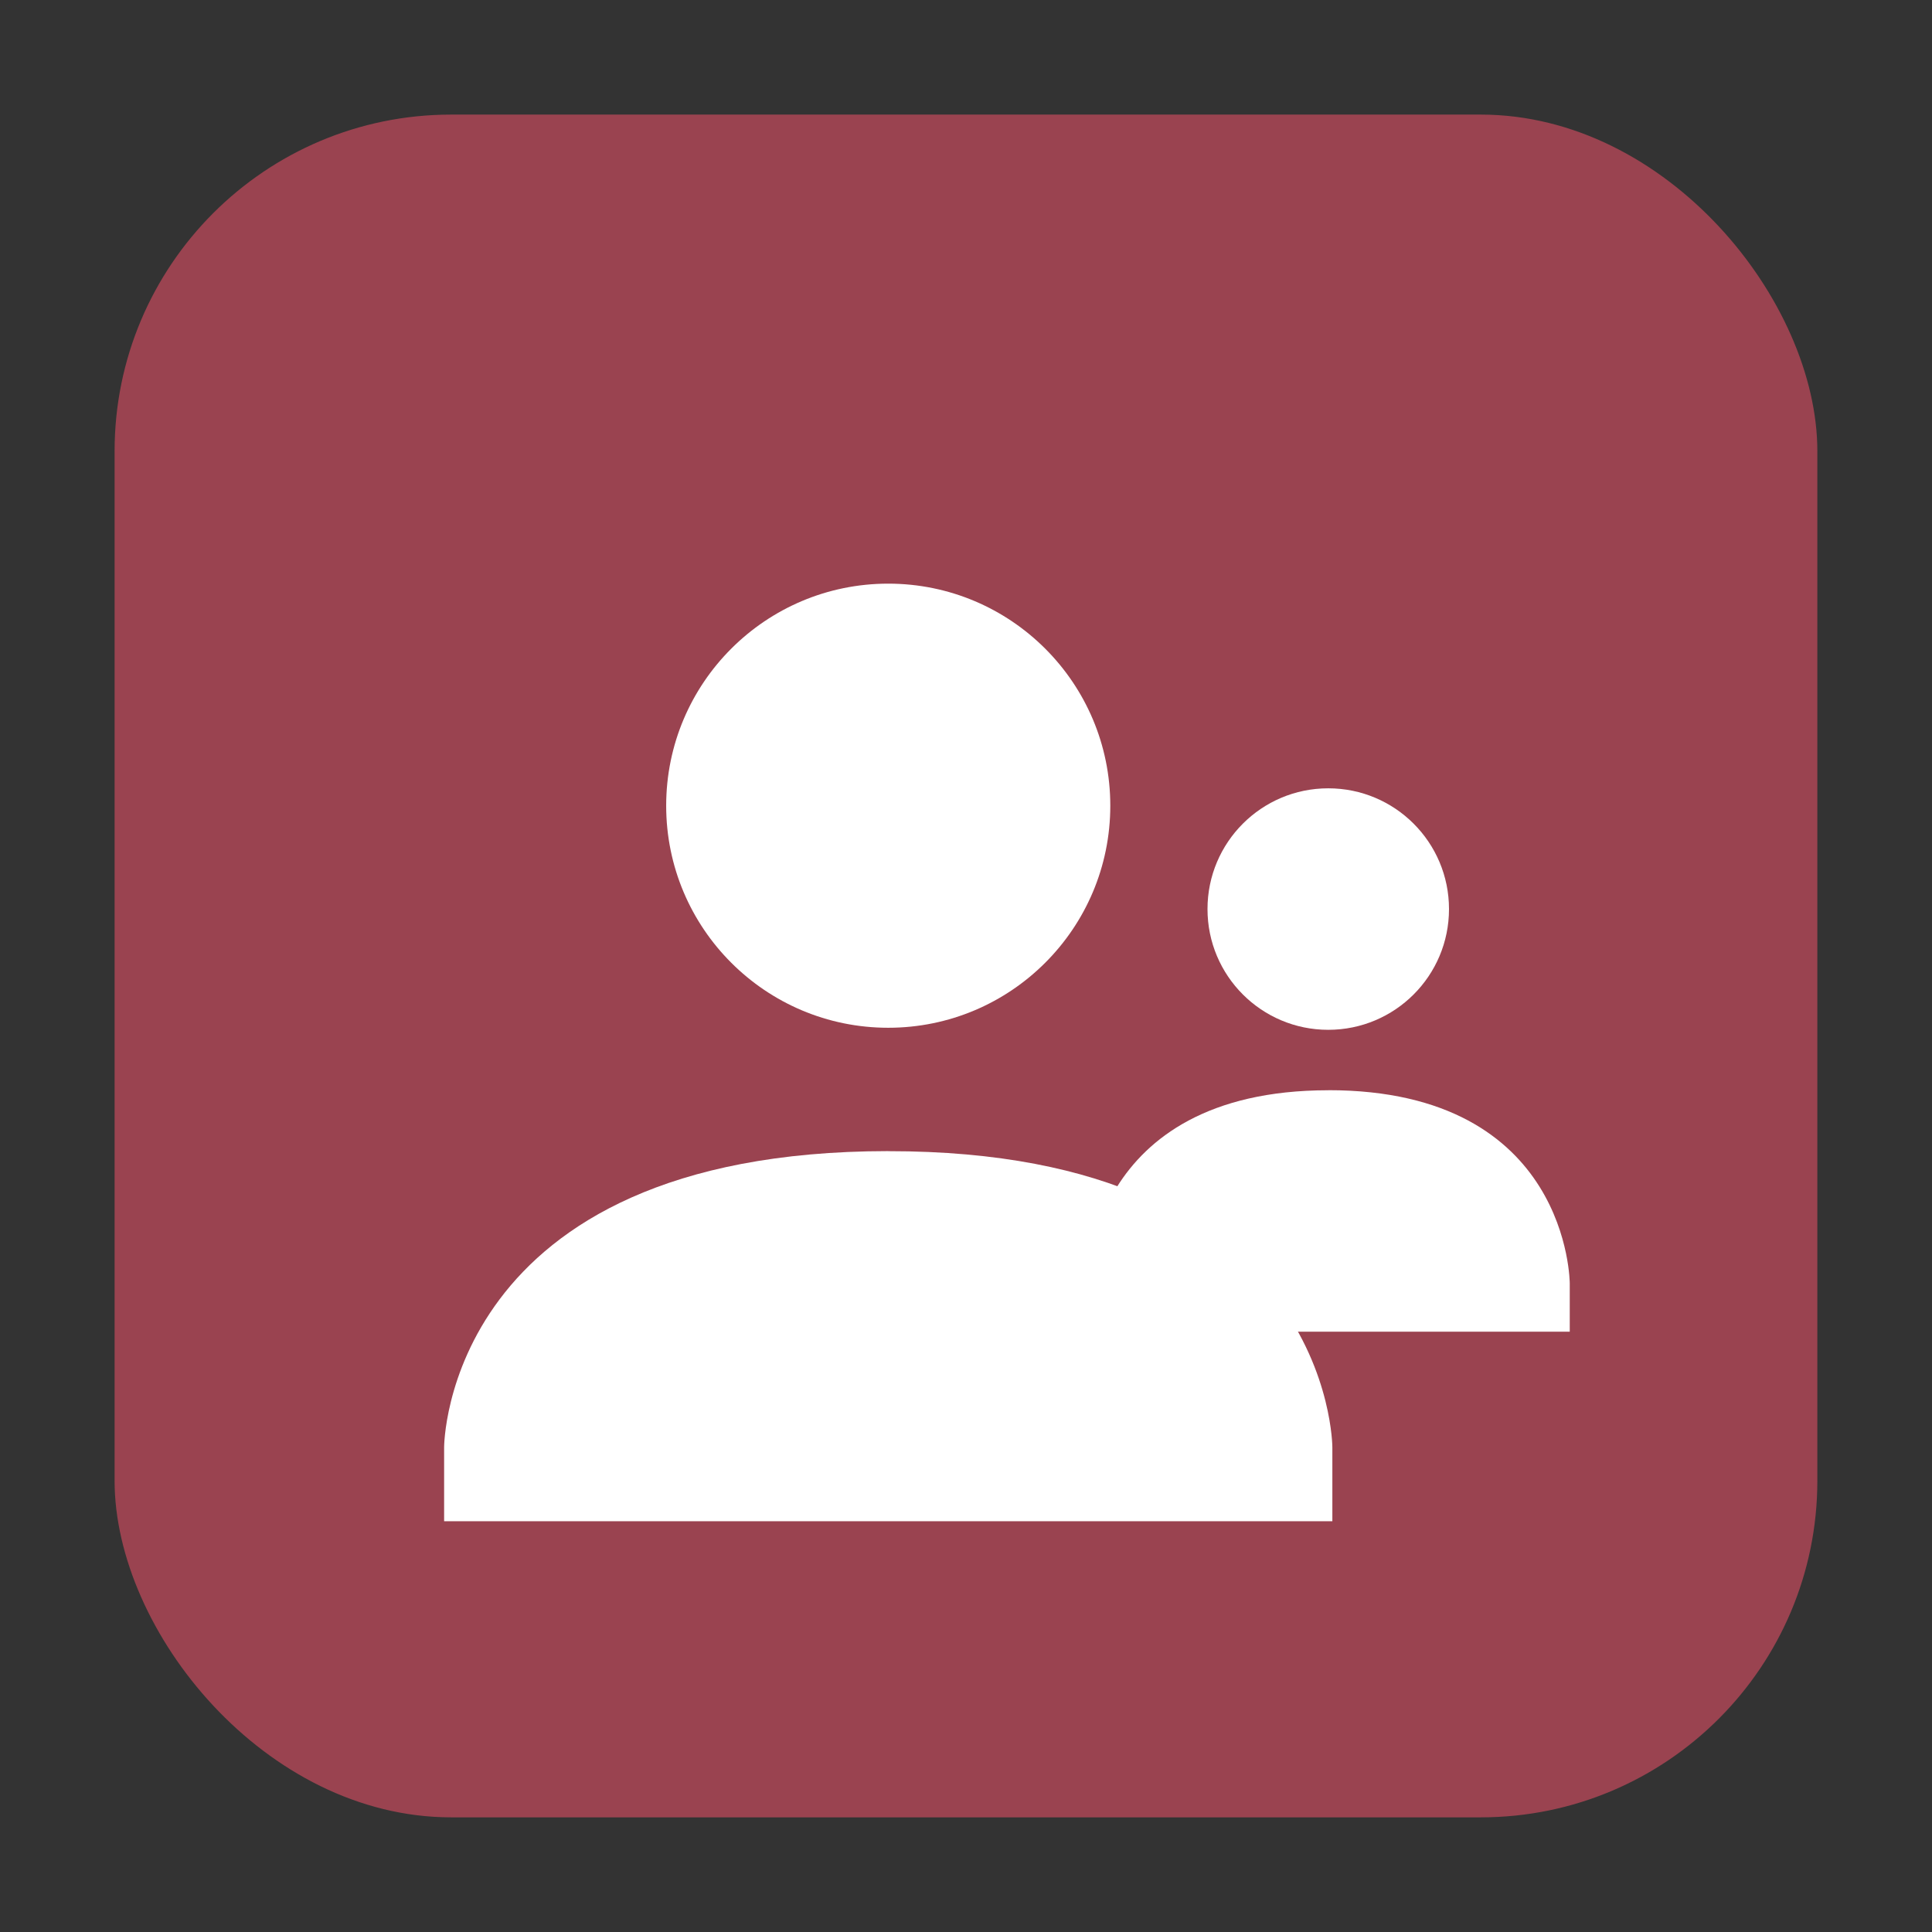 <svg height="32" width="32" xmlns="http://www.w3.org/2000/svg"><rect width="100%" height="100%" fill="#333333" stroke="none"/><g transform="translate(69.695 5.695)"><rect fill="#9a4350" fill-rule="evenodd" height="28.203" ry="5.575" width="28.203" x="-67.797" y="-3.797"/><g fill="#fff"><path d="m-54.983 3.972c2.031 0 3.678 1.647 3.678 3.678 0 2.031-1.647 3.678-3.678 3.678s-3.678-1.647-3.678-3.678c0-2.031 1.647-3.678 3.678-3.678z" stroke-width="1.226"/><path d="m-54.983 13.372c7.356-.004 7.356 4.904 7.356 4.904v1.225h-14.712v-1.225s0-4.901 7.356-4.905z" stroke-width="1.226"/><path d="m-47.695 7.362c1.105 0 2 .895 2 2 0 1.105-.895 2-2 2s-2-.895-2-2c0-1.105.895-2 2-2z"/><path d="m-47.695 12.362c4-.002 4 3.201 4 3.201v.799h-8v-.799s0-3.198 4-3.2z"/></g></g></svg>